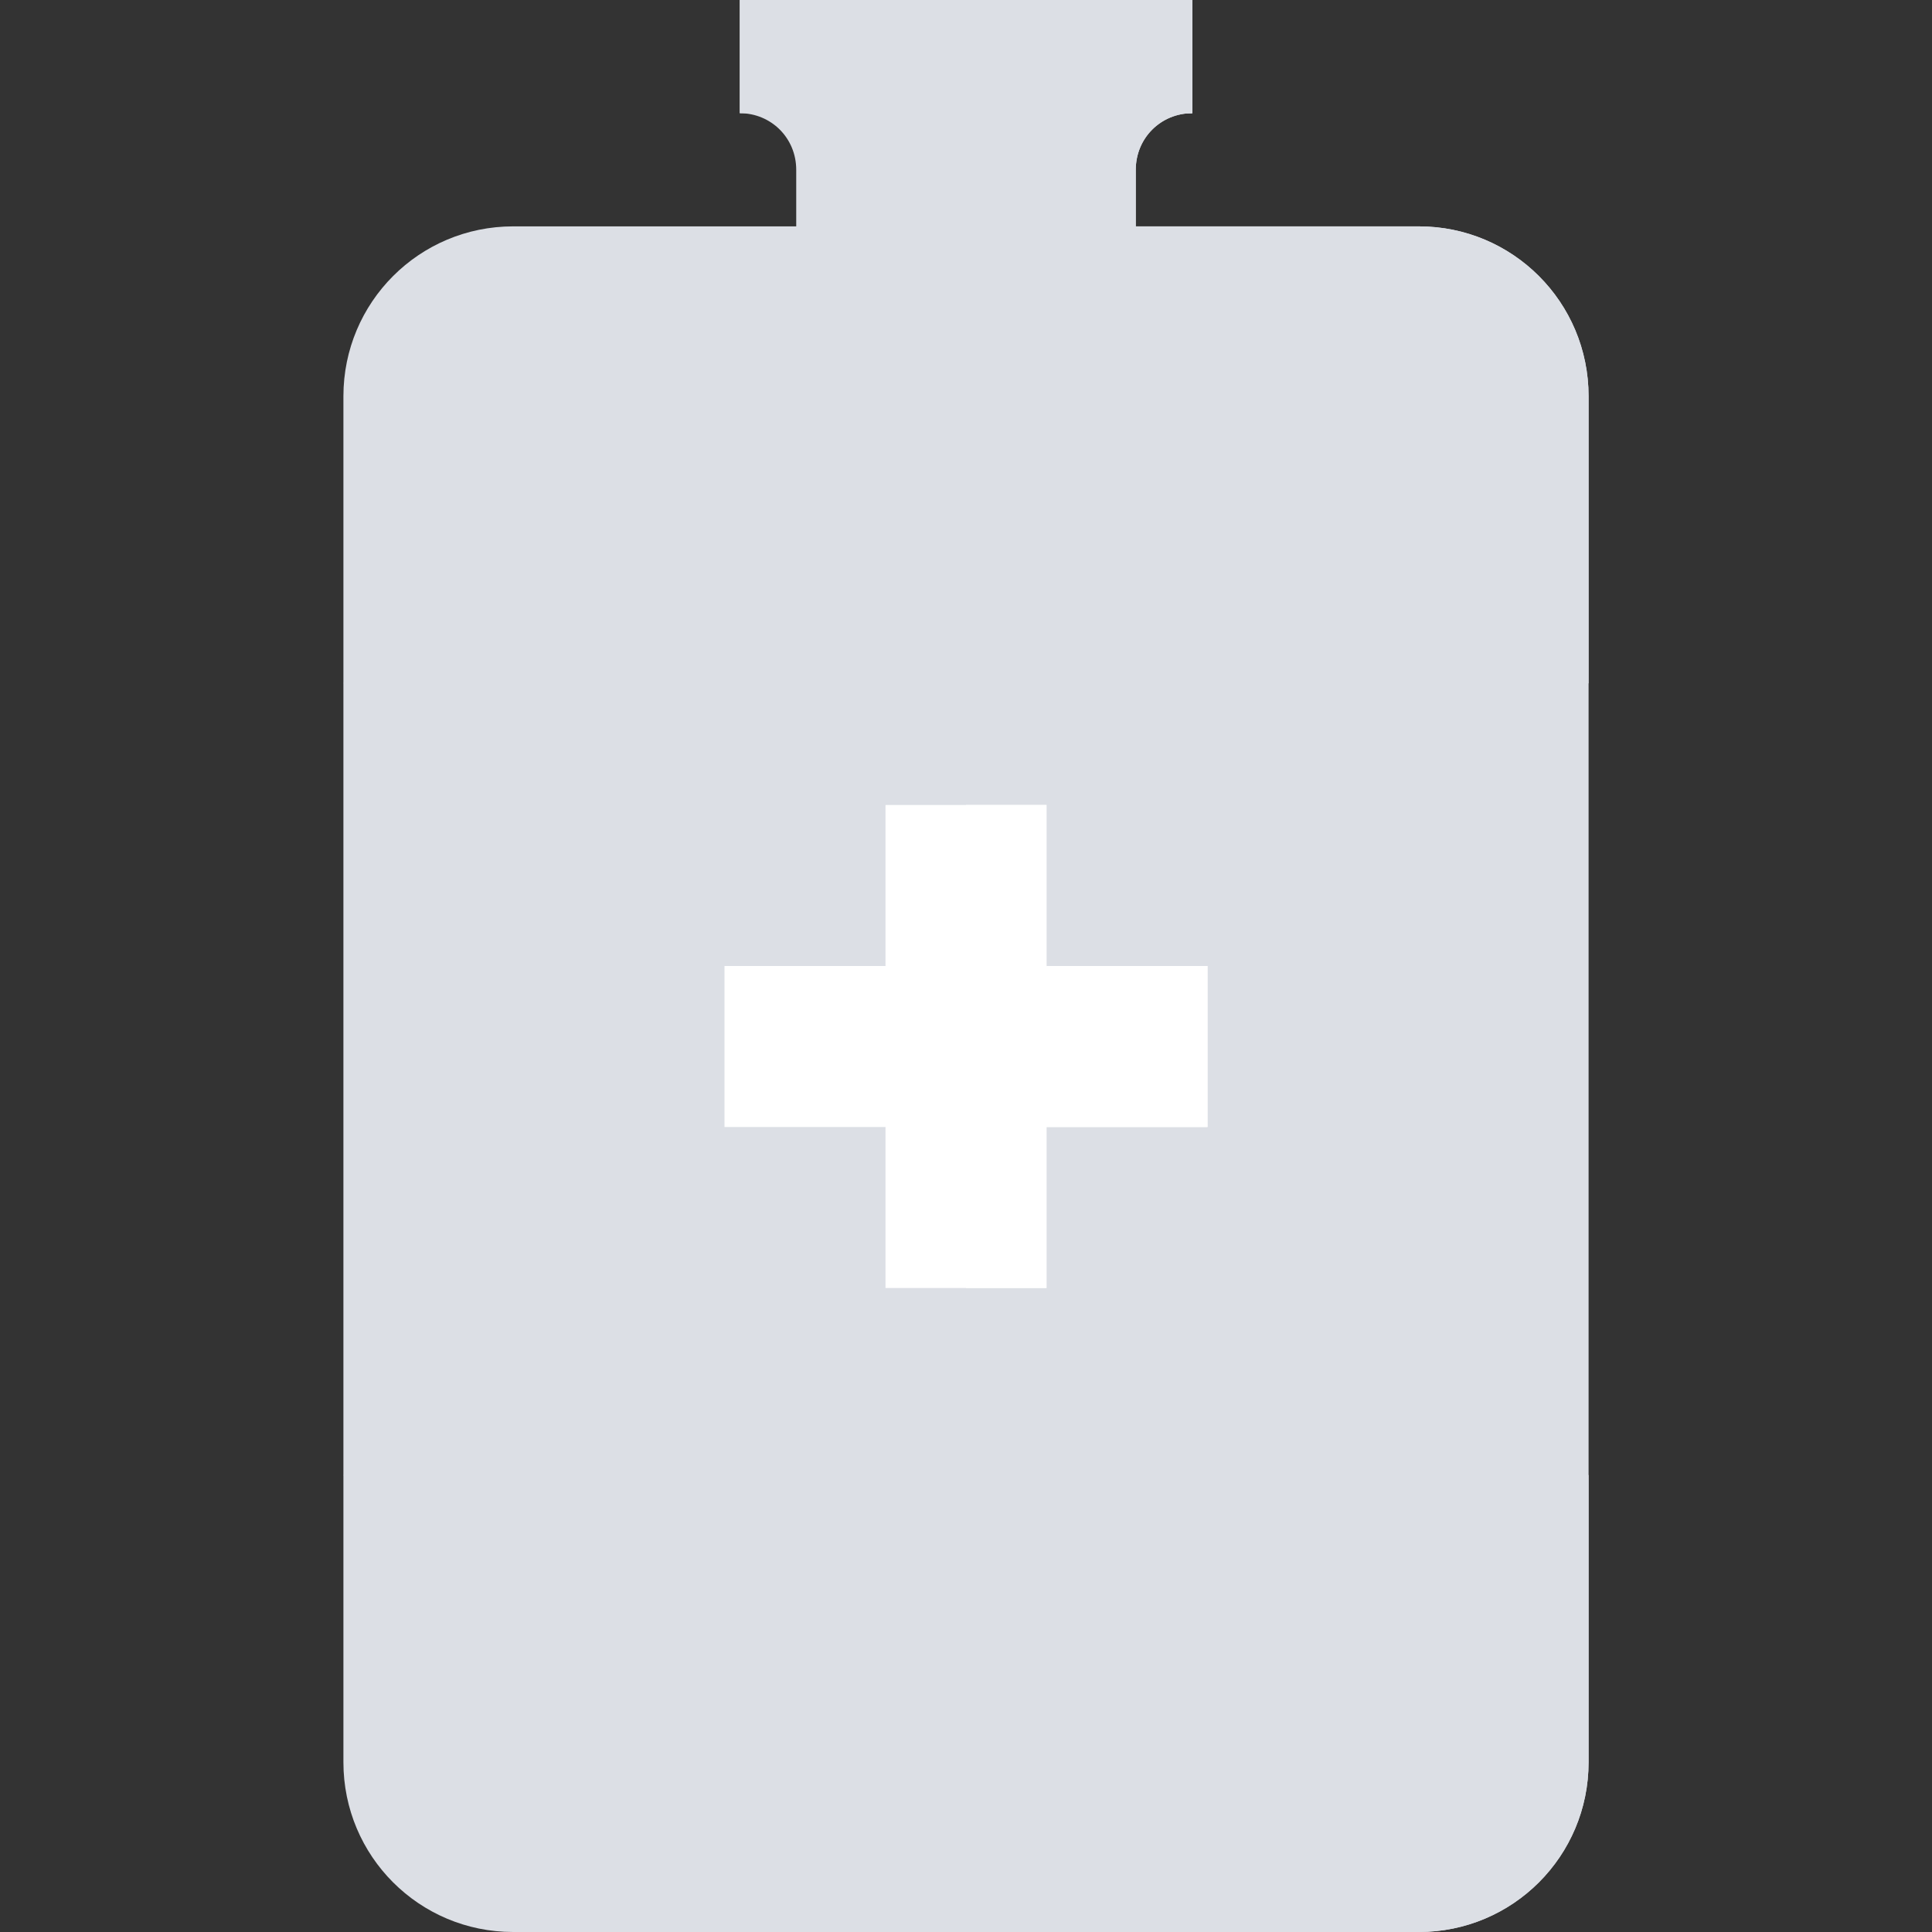 <svg width="24" height="24" viewBox="0 0 24 24" fill="none" xmlns="http://www.w3.org/2000/svg">
<rect x="0" y="0" width="24" height="24" fill="#333333" stroke="none"/>
<path d="M18.328 9.891V16.922L19.734 18.328V21.891C19.734 23.058 18.792 24 17.625 24H6.375C5.208 24 4.266 23.058 4.266 21.891V18.328L5.672 16.922V9.891L4.266 8.484V4.922C4.266 3.755 5.208 2.812 6.375 2.812H17.625C18.792 2.812 19.734 3.755 19.734 4.922V8.484L18.328 9.891Z" fill="#DCDFE5"/>
<path d="M18.328 9.891V16.922L19.734 18.328V21.891C19.734 23.058 18.792 24 17.625 24H12V2.812H17.625C18.792 2.812 19.734 3.755 19.734 4.922V8.484L18.328 9.891Z" fill="#DCDFE5"/>
<path d="M14.109 5.625V2.109C14.109 1.716 14.419 1.406 14.812 1.406L13.406 0.703H10.594L9.188 1.406C9.581 1.406 9.891 1.716 9.891 2.109V5.625H7.078V21.188H16.922V5.625H14.109Z" fill="#DCDFE5"/>
<path d="M16.922 5.625V21.188H12V0.703H13.406L14.812 1.406C14.419 1.406 14.109 1.716 14.109 2.109V5.625H16.922Z" fill="#DCDFE5"/>
<path d="M9.188 0H14.812V1.406H9.188V0Z" fill="#DCDFE5"/>
<path d="M12 0H14.812V1.406H12V0Z" fill="#DCDFE5"/>
<path d="M4.266 8.484H19.734V18.328H4.266V8.484Z" fill="#DCDFE5"/>
<path d="M15 12V14H13V16H11V14H9V12H11V10H13V12H15Z" fill="white"/>
<path d="M15 12V14H13V16H12V10H13V12H15Z" fill="white"/>
</svg>
